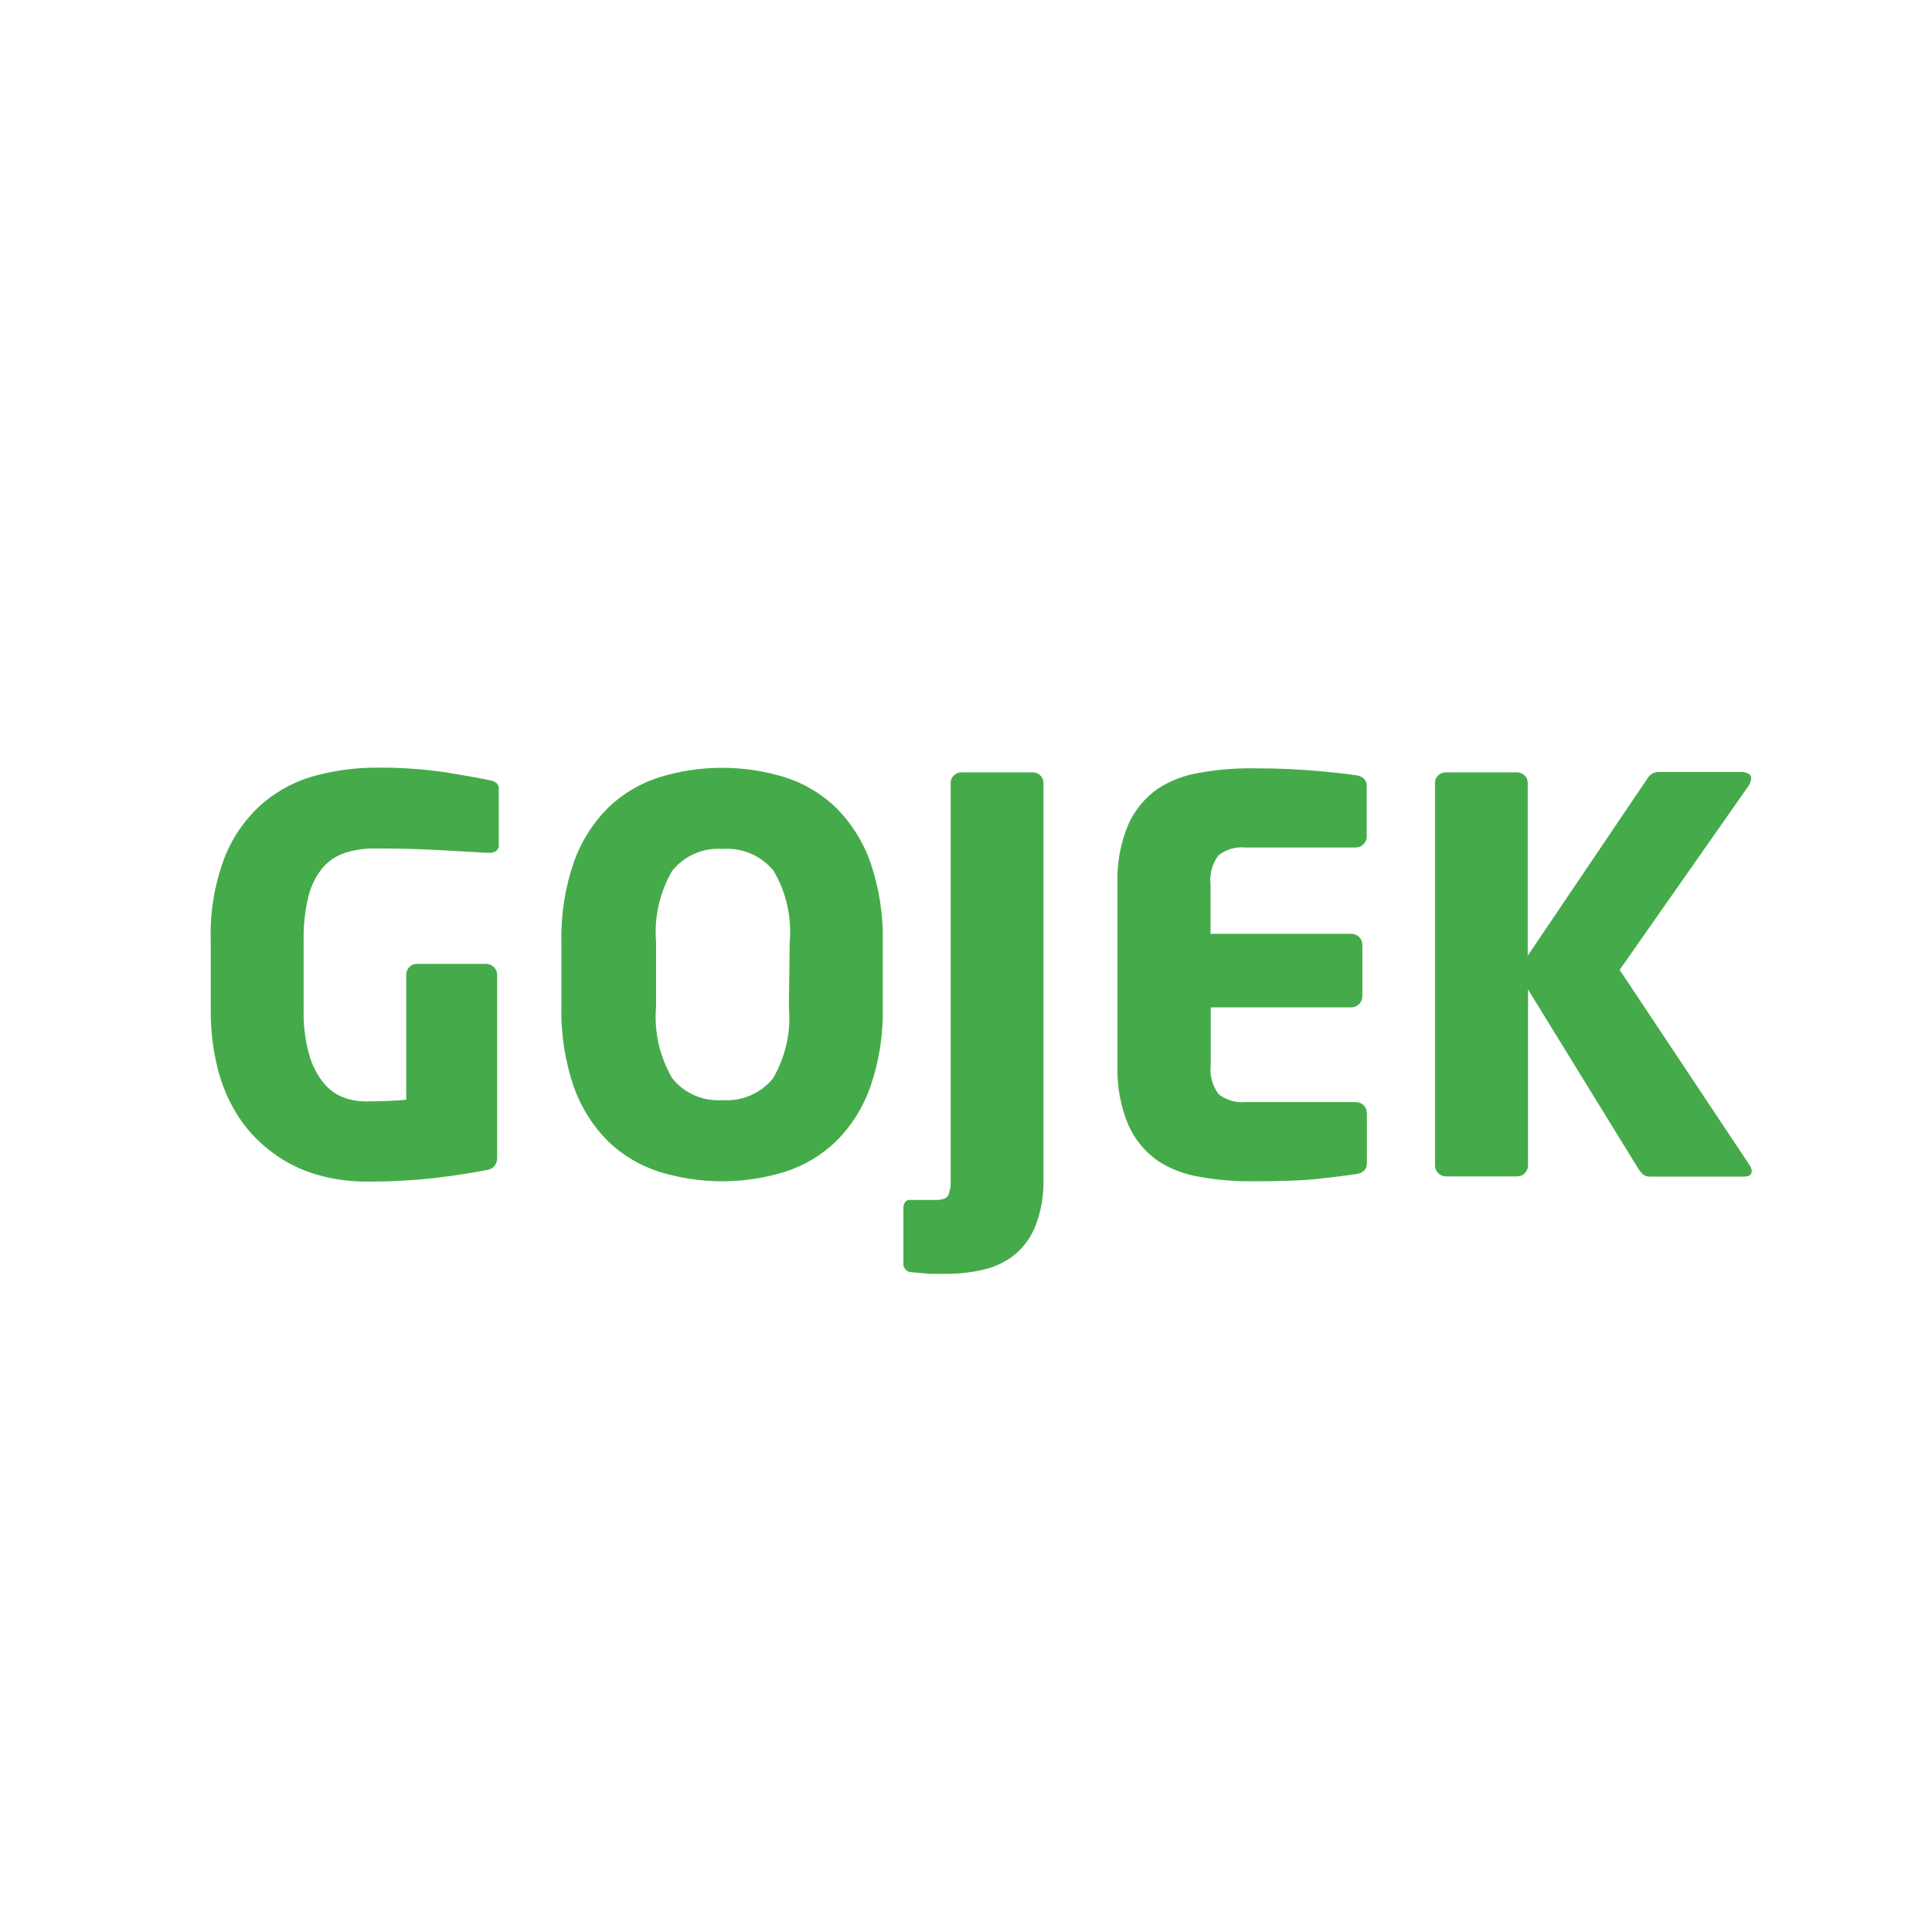 <?xml version="1.0" encoding="UTF-8"?>
<svg width="120px" height="120px" viewBox="0 0 120 120" version="1.1" xmlns="http://www.w3.org/2000/svg" xmlns:xlink="http://www.w3.org/1999/xlink">
    <!-- Generator: Sketch 52.4 (67378) - http://www.bohemiancoding.com/sketch -->
    <title>new</title>
    <desc>Created with Sketch.</desc>
    <g id="Desktop-Phase-2" stroke="none" stroke-width="1" fill="none" fill-rule="evenodd">
        <g id="logos-(4)-01" transform="translate(0, -196)">
            <g id="new" transform="translate(0, 196)">
                <path d="M34.1,0 L85.9,0 C97.76,0 102.06,1.23 106.39,3.55 C110.677,5.818 114.182,9.323 116.45,13.61 C118.77,17.94 120,22.24 120,34.1 L120,85.9 C120,97.76 118.77,102.06 116.45,106.39 C114.182,110.677 110.677,114.182 106.39,116.45 C102.06,118.77 97.76,120 85.9,120 L34.1,120 C22.24,120 17.94,118.77 13.61,116.45 C9.323,114.182 5.818,110.677 3.55,106.39 C1.23,102.06 0,97.76 0,85.9 L0,34.1 C0,22.24 1.23,17.94 3.55,13.61 C5.818,9.323 9.323,5.818 13.61,3.55 C17.94,1.23 22.24,0 34.1,0 Z" id="Path"></path>
                <path d="M30.75,52.89 C30.636,52.95 30.508,52.978 30.38,52.97 L30.28,52.97 L27.28,52.8 C26.067,52.733 24.733,52.7 23.28,52.7 C22.656,52.692 22.035,52.783 21.44,52.97 C20.897,53.146 20.412,53.467 20.04,53.9 C19.617,54.416 19.316,55.021 19.16,55.67 C18.94,56.576 18.839,57.508 18.86,58.44 L18.86,62.66 C18.832,63.629 18.95,64.596 19.21,65.53 C19.391,66.172 19.701,66.771 20.12,67.29 C20.445,67.687 20.87,67.99 21.35,68.17 C21.76,68.322 22.193,68.403 22.63,68.41 C23.557,68.41 24.423,68.377 25.23,68.31 L25.23,60.54 C25.23,60.365 25.298,60.196 25.42,60.07 C25.536,59.938 25.705,59.865 25.88,59.87 L30.2,59.87 C30.573,59.875 30.875,60.177 30.88,60.55 L30.88,71.9 C30.894,72.094 30.83,72.285 30.702,72.431 C30.574,72.578 30.394,72.667 30.2,72.68 C29.273,72.86 28.203,73.023 26.99,73.17 C25.542,73.328 24.086,73.402 22.63,73.39 C21.959,73.383 21.289,73.316 20.63,73.19 C19.886,73.05 19.161,72.821 18.47,72.51 C17.749,72.176 17.076,71.745 16.47,71.23 C15.79,70.658 15.203,69.983 14.73,69.23 C14.187,68.358 13.782,67.406 13.53,66.41 C13.22,65.178 13.072,63.91 13.09,62.64 L13.09,58.45 C13.027,56.633 13.337,54.823 14,53.13 C14.524,51.862 15.339,50.735 16.38,49.84 C17.344,49.037 18.475,48.46 19.69,48.15 C20.885,47.84 22.115,47.682 23.35,47.68 C24.795,47.664 26.24,47.761 27.67,47.97 C28.863,48.163 29.777,48.327 30.41,48.46 C30.79,48.527 30.98,48.697 30.98,48.97 L30.98,52.55 C30.974,52.698 30.885,52.829 30.75,52.89 Z" id="Path" fill="#45AB4A"></path>
                <path d="M54.83,62.53 C54.871,64.23 54.607,65.923 54.05,67.53 C53.602,68.794 52.878,69.942 51.93,70.89 C51.033,71.756 49.948,72.402 48.76,72.78 C46.213,73.569 43.487,73.569 40.94,72.78 C39.752,72.402 38.667,71.756 37.77,70.89 C36.822,69.942 36.098,68.794 35.65,67.53 C35.093,65.923 34.829,64.23 34.87,62.53 L34.87,58.53 C34.829,56.83 35.094,55.137 35.65,53.53 C36.098,52.266 36.822,51.118 37.77,50.17 C38.667,49.305 39.752,48.658 40.94,48.28 C43.487,47.493 46.213,47.493 48.76,48.28 C49.948,48.658 51.033,49.305 51.93,50.17 C52.878,51.118 53.602,52.266 54.05,53.53 C54.606,55.137 54.871,56.83 54.83,58.53 L54.83,62.53 Z M49.05,58.53 C49.187,56.982 48.838,55.43 48.05,54.09 C47.283,53.146 46.103,52.638 44.89,52.73 C43.683,52.636 42.507,53.145 41.75,54.09 C40.969,55.432 40.619,56.982 40.75,58.53 L40.75,62.53 C40.619,64.078 40.968,65.628 41.75,66.97 C42.507,67.915 43.683,68.424 44.89,68.33 C46.08,68.413 47.237,67.918 48,67 C48.788,65.661 49.138,64.108 49,62.56 L49.05,58.53 Z" id="Shape" fill="#45AB4A" fill-rule="nonzero"></path>
                <path d="M64.32,76.13 C64.049,76.824 63.609,77.439 63.04,77.92 C62.481,78.369 61.828,78.687 61.13,78.85 C60.35,79.036 59.551,79.126 58.75,79.12 C58.37,79.12 58.02,79.12 57.75,79.12 L56.62,79.02 C56.475,79.018 56.337,78.955 56.24,78.847 C56.143,78.739 56.096,78.595 56.11,78.45 L56.11,75 C56.111,74.886 56.145,74.774 56.21,74.68 C56.267,74.586 56.37,74.528 56.48,74.53 L58.17,74.53 C58.55,74.53 58.79,74.43 58.9,74.24 C59.019,73.945 59.071,73.627 59.05,73.31 L59.05,48.62 C59.046,48.445 59.119,48.277 59.25,48.16 C59.376,48.038 59.545,47.97 59.72,47.97 L64.14,47.97 C64.315,47.97 64.484,48.038 64.61,48.16 C64.741,48.277 64.814,48.445 64.81,48.62 L64.81,73.28 C64.834,74.253 64.668,75.221 64.32,76.13 Z" id="Path" fill="#45AB4A"></path>
                <path d="M84.21,72.93 C83.623,73.017 82.84,73.113 81.86,73.22 C80.88,73.327 79.477,73.377 77.65,73.37 C76.607,73.373 75.567,73.283 74.54,73.1 C73.603,72.956 72.706,72.615 71.91,72.1 C71.115,71.541 70.486,70.777 70.09,69.89 C69.594,68.711 69.362,67.438 69.41,66.16 L69.41,54.9 C69.361,53.628 69.594,52.362 70.09,51.19 C70.489,50.307 71.117,49.547 71.91,48.99 C72.713,48.473 73.616,48.132 74.56,47.99 C75.593,47.808 76.641,47.717 77.69,47.72 C78.59,47.72 79.383,47.737 80.07,47.77 C80.757,47.803 81.36,47.843 81.88,47.89 L83.21,48.02 L84.21,48.15 C84.663,48.217 84.89,48.443 84.89,48.83 L84.89,51.97 C84.879,52.339 84.58,52.635 84.21,52.64 L77.35,52.64 C76.751,52.58 76.152,52.756 75.68,53.13 C75.293,53.649 75.118,54.296 75.19,54.94 L75.19,58 L83.94,58 C84.313,58.005 84.615,58.307 84.62,58.68 L84.62,61.89 C84.615,62.263 84.313,62.565 83.94,62.57 L75.2,62.57 L75.2,66.15 C75.128,66.794 75.303,67.441 75.69,67.96 C76.162,68.334 76.761,68.51 77.36,68.45 L84.22,68.45 C84.593,68.455 84.895,68.757 84.9,69.13 L84.9,72.27 C84.893,72.643 84.663,72.863 84.21,72.93 Z" id="Path" fill="#45AB4A"></path>
                <path d="M108.77,48.35 C108.757,48.519 108.698,48.682 108.6,48.82 L100.6,60.24 L108.67,72.37 C108.754,72.475 108.8,72.605 108.8,72.74 C108.8,72.97 108.64,73.08 108.33,73.08 L102.52,73.08 C102.356,73.095 102.192,73.048 102.06,72.95 C101.949,72.85 101.852,72.735 101.77,72.61 L94.91,61.46 L94.91,72.4 C94.899,72.769 94.6,73.065 94.23,73.07 L89.81,73.07 C89.44,73.065 89.141,72.769 89.13,72.4 L89.13,48.62 C89.126,48.445 89.199,48.277 89.33,48.16 C89.456,48.038 89.625,47.97 89.8,47.97 L94.22,47.97 C94.395,47.97 94.564,48.038 94.69,48.16 C94.822,48.276 94.895,48.445 94.89,48.62 L94.89,59.36 L102.32,48.36 C102.468,48.093 102.755,47.934 103.06,47.95 L108.23,47.95 C108.59,48 108.77,48.1 108.77,48.35 Z" id="Path" fill="#45AB4A"></path>
            </g>
        </g>
    </g>
</svg>